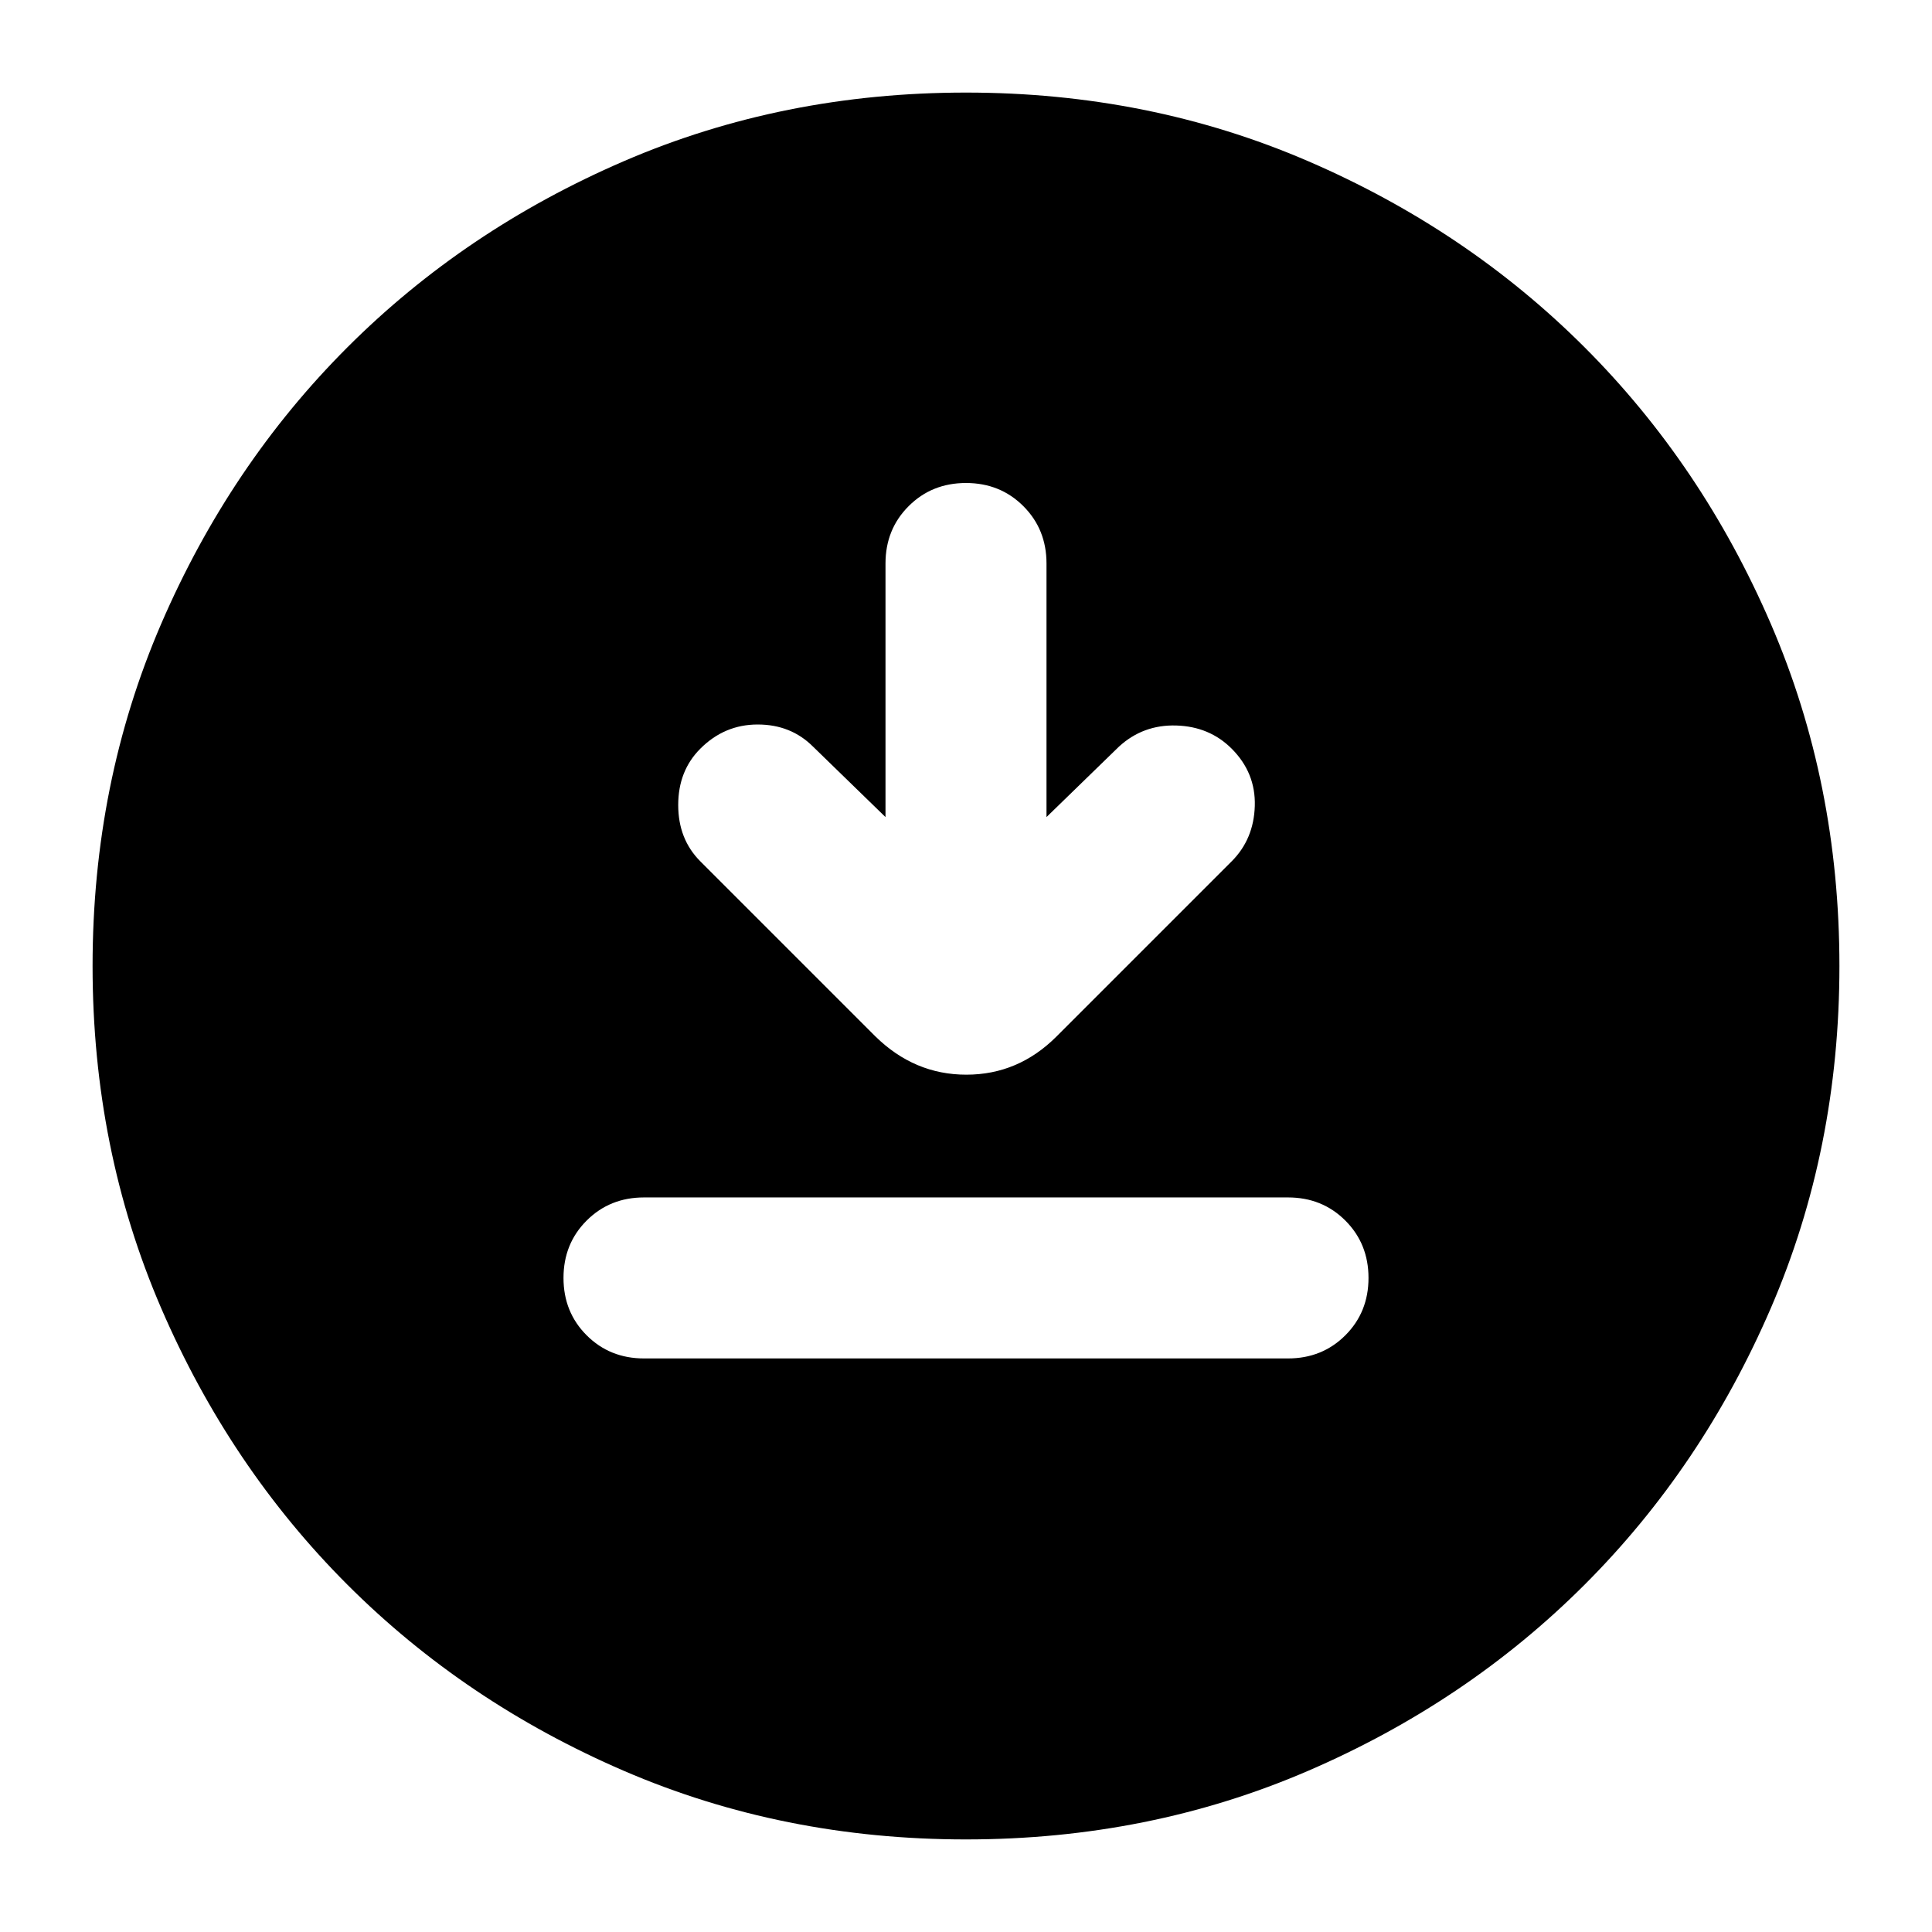 <svg xmlns="http://www.w3.org/2000/svg" height="24" viewBox="0 -960 960 960" width="24"><path d="M320-285h320q17 0 28.5-11.5T680-325q0-17-11.5-28.5T640-365H320q-17 0-28.5 11.5T280-325q0 17 11.5 28.5T320-285Zm120-269-36-35q-11-11-27.5-11T348-588q-11 11-11 28t11 28l87 87q19.36 19 45.18 19T525-445l87-87q11-11 11.5-27.5T612-588q-11-11-27.5-11.5T556-589l-36 35v-126q0-17-11.5-28.5T480-720q-17 0-28.5 11.5T440-680v126Zm40 508q-91 0-169.99-34.08-78.98-34.09-137.41-92.52-58.43-58.43-92.52-137.41Q46-389 46-480q0-91 34.08-169.99 34.09-78.98 92.52-137.41 58.43-58.43 137.41-92.52Q389-914 480-914q91 0 169.99 34.08 78.98 34.09 137.41 92.52 58.43 58.43 92.52 137.41Q914-571 914-480q0 91-34.08 169.99-34.09 78.98-92.52 137.41-58.43 58.43-137.41 92.52Q571-46 480-46Z"/></svg>